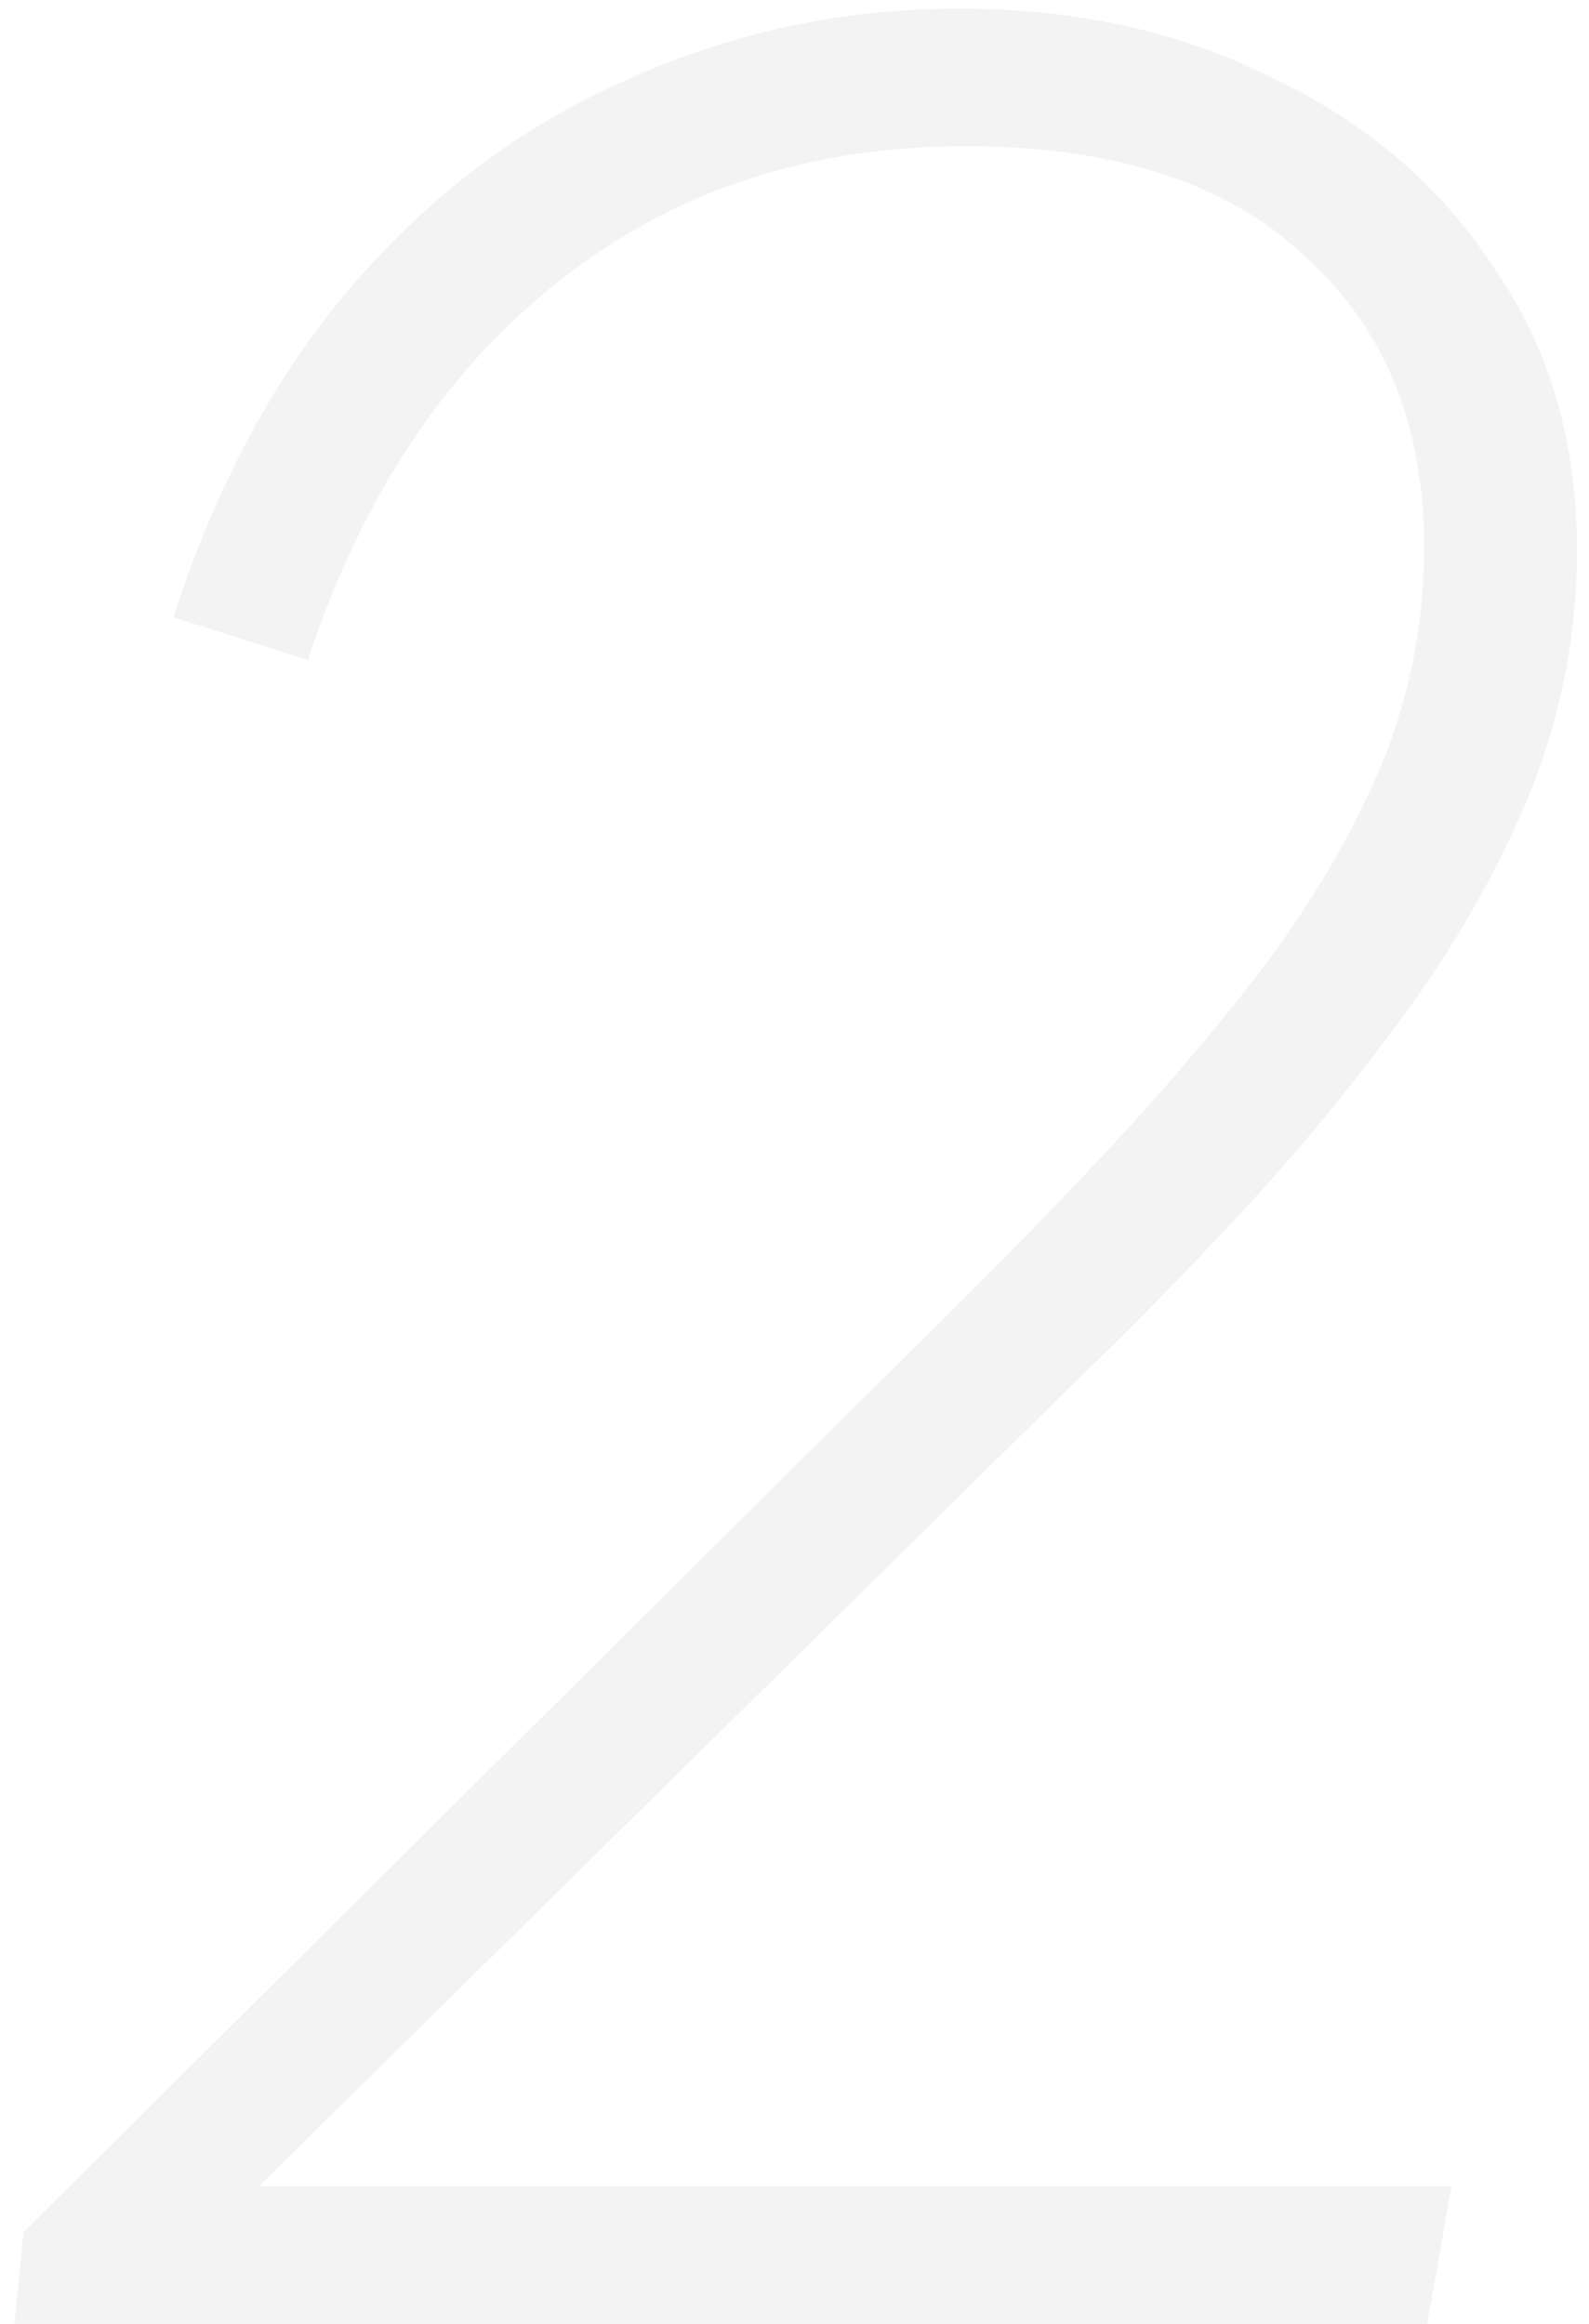 <svg width="106" height="155" viewBox="0 0 106 155" fill="none" xmlns="http://www.w3.org/2000/svg">
<path opacity="0.05" d="M0.956 155L1.568 148.88L59.3 91.556C64.468 86.524 69.16 81.764 73.376 77.276C77.728 72.652 81.536 68.164 84.8 63.812C88.064 59.324 90.58 54.904 92.348 50.552C94.116 46.064 95 41.372 95 36.476C95 28.316 92.348 21.856 87.044 17.096C81.876 12.2 74.328 9.752 64.4 9.752C53.792 9.752 44.68 12.812 37.064 18.932C29.584 24.916 24.076 33.28 20.54 44.024L11.564 41.168C14.42 32.328 18.432 24.916 23.6 18.932C28.904 12.812 35.024 8.256 41.96 5.264C48.896 2.136 56.24 0.572 63.992 0.572C71.88 0.572 78.884 2.136 85.004 5.264C91.26 8.256 96.156 12.472 99.692 17.912C103.364 23.216 105.2 29.472 105.2 36.68C105.2 42.392 104.112 47.9 101.936 53.204C99.76 58.372 96.904 63.336 93.368 68.096C89.968 72.72 86.364 77.072 82.556 81.152C78.884 85.096 75.416 88.632 72.152 91.76L17.276 145.82H96.836L95.204 155H0.956Z" fill="black"/>
</svg>
